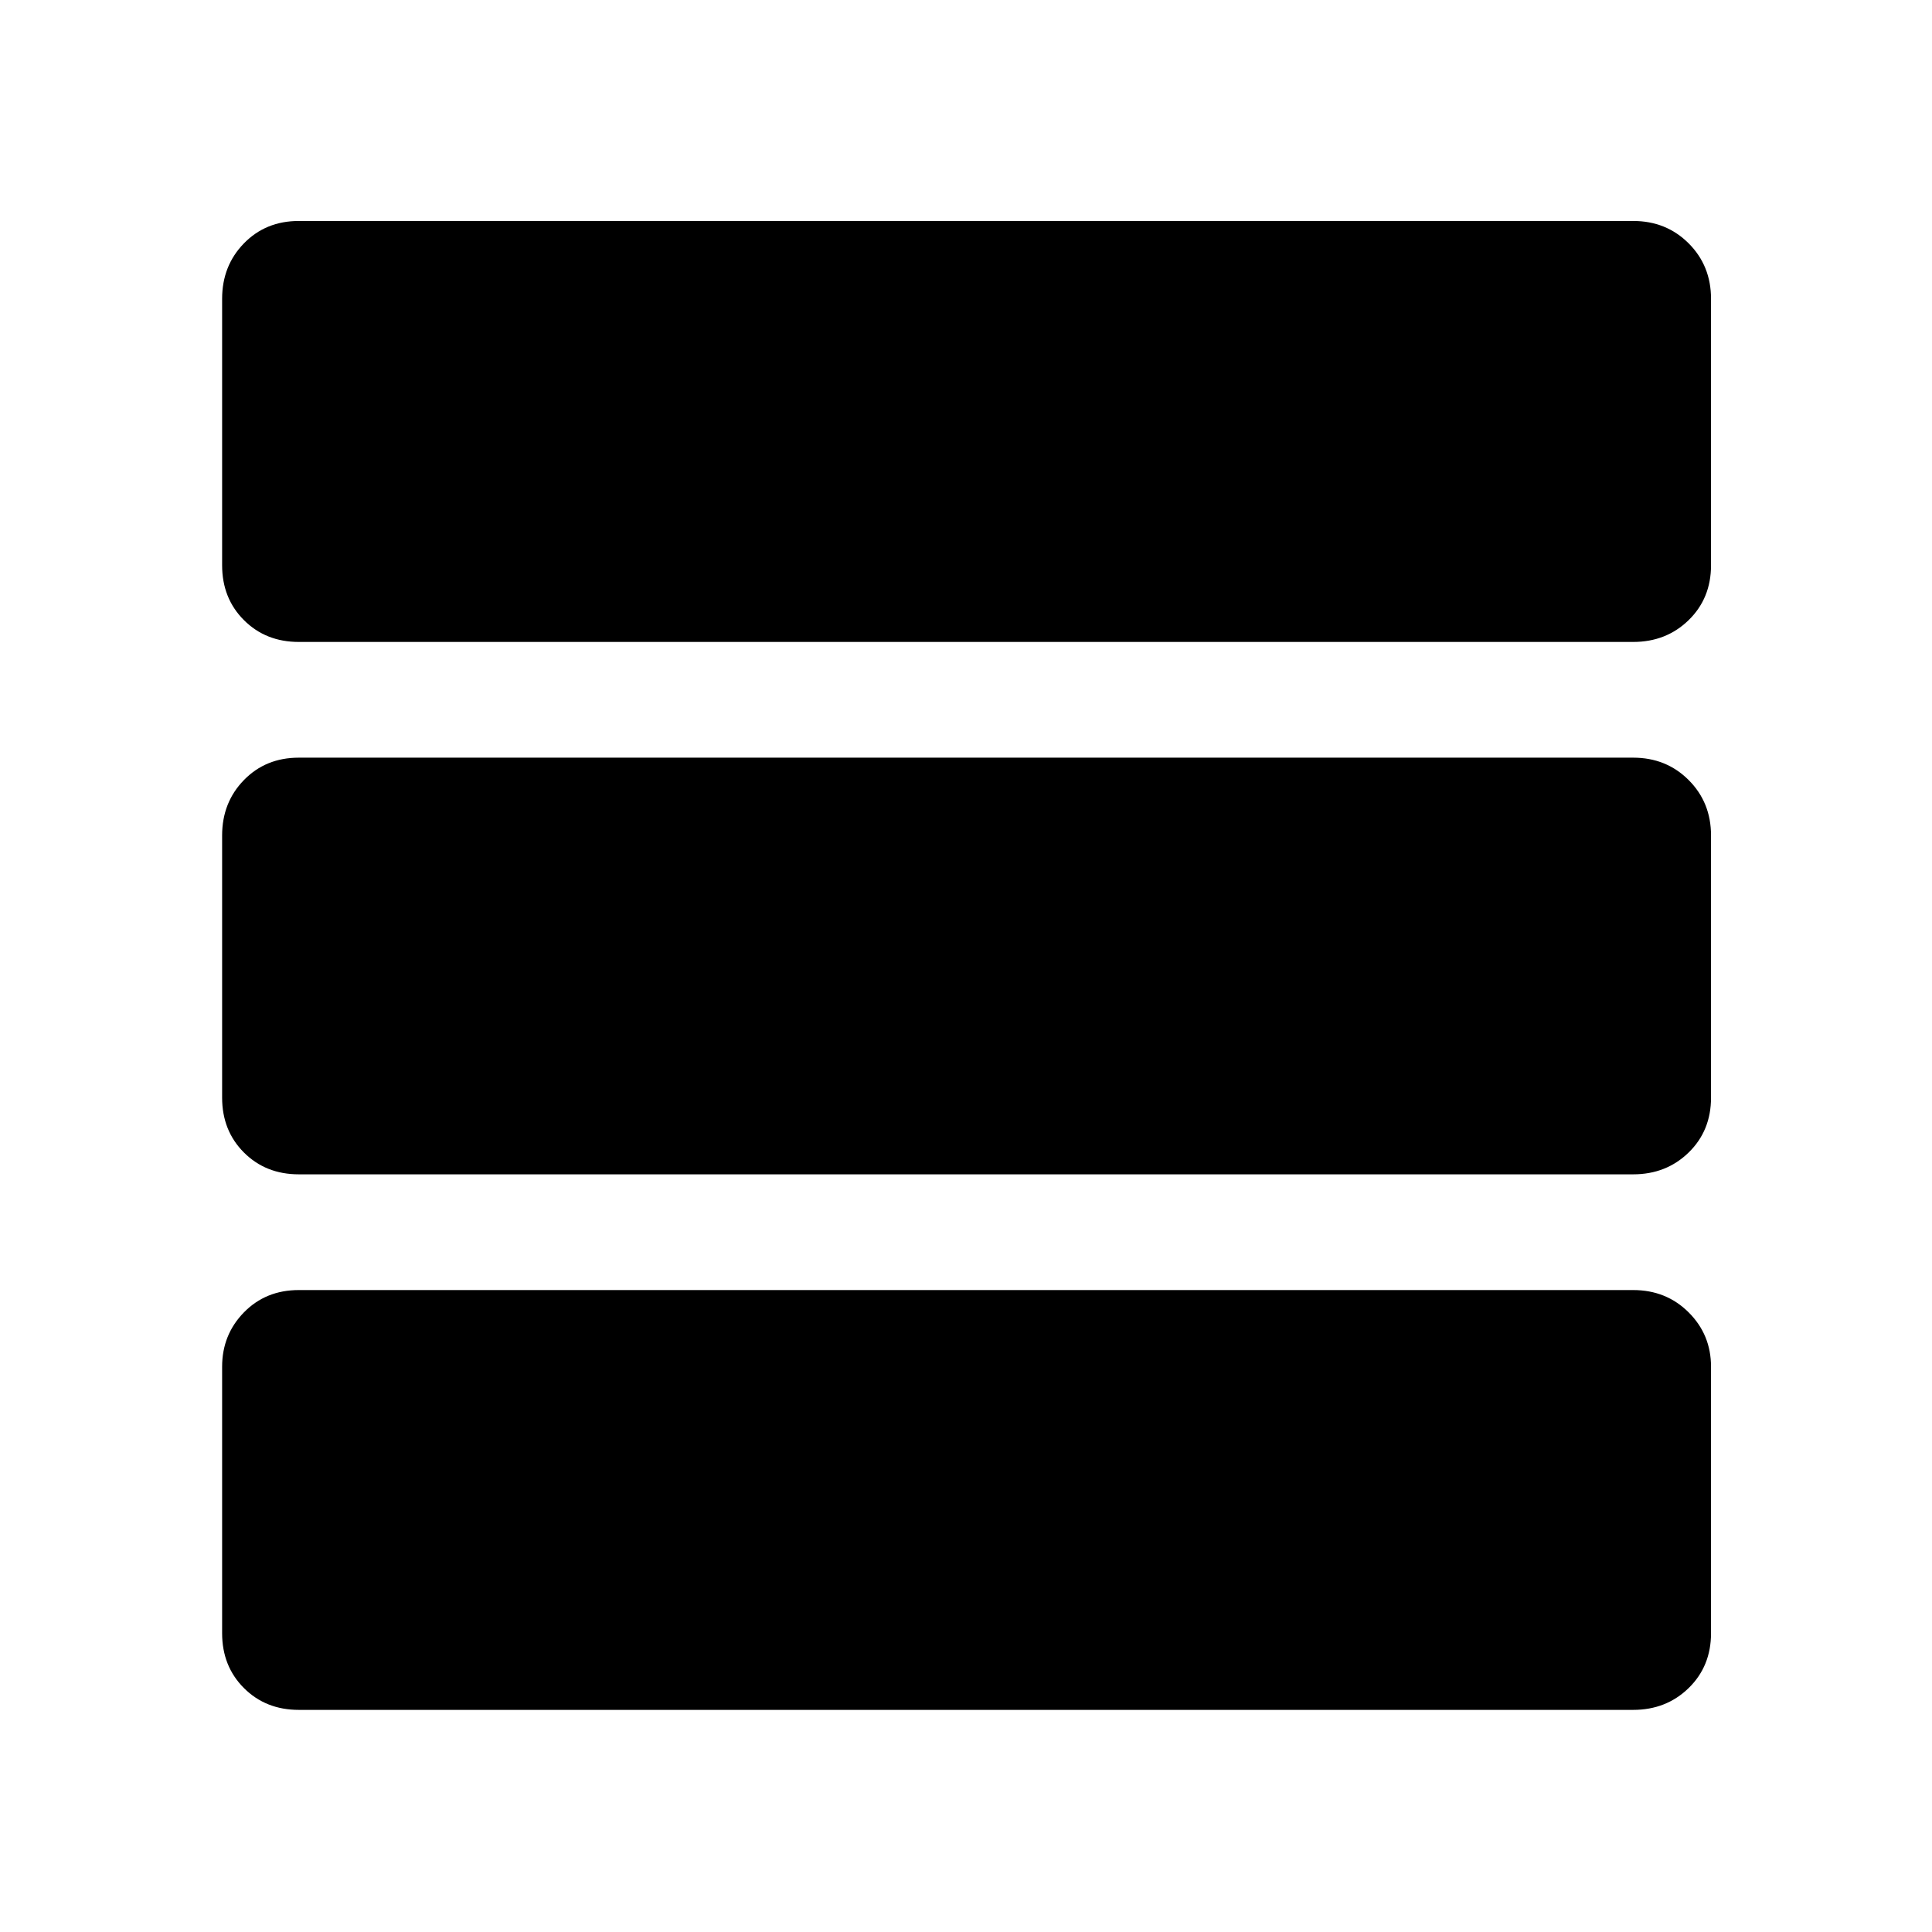 <svg xmlns="http://www.w3.org/2000/svg" height="48" viewBox="0 -960 960 960" width="48"><path d="M148.48-110.37q-16.43 0-27.27-10.84t-10.84-27.27v-132.39q0-15.93 10.84-27.02t27.27-11.09h663.04q16.43 0 27.56 11.09 11.12 11.09 11.12 27.02v132.39q0 16.43-11.12 27.27-11.13 10.84-27.56 10.84H148.48Zm0-266.11q-16.43 0-27.27-10.84t-10.84-27.27v-130.26q0-16.43 10.84-27.55 10.84-11.12 27.27-11.12h663.04q16.43 0 27.56 11.12 11.12 11.12 11.12 27.55v130.26q0 16.43-11.12 27.27-11.13 10.84-27.56 10.84H148.48Zm0-264.54q-16.43 0-27.27-10.84t-10.84-27.27v-132.39q0-16.43 10.84-27.56 10.84-11.12 27.27-11.12h663.04q16.43 0 27.56 11.12 11.12 11.13 11.12 27.56v132.39q0 16.43-11.12 27.27-11.13 10.84-27.56 10.84H148.48Z"/></svg>